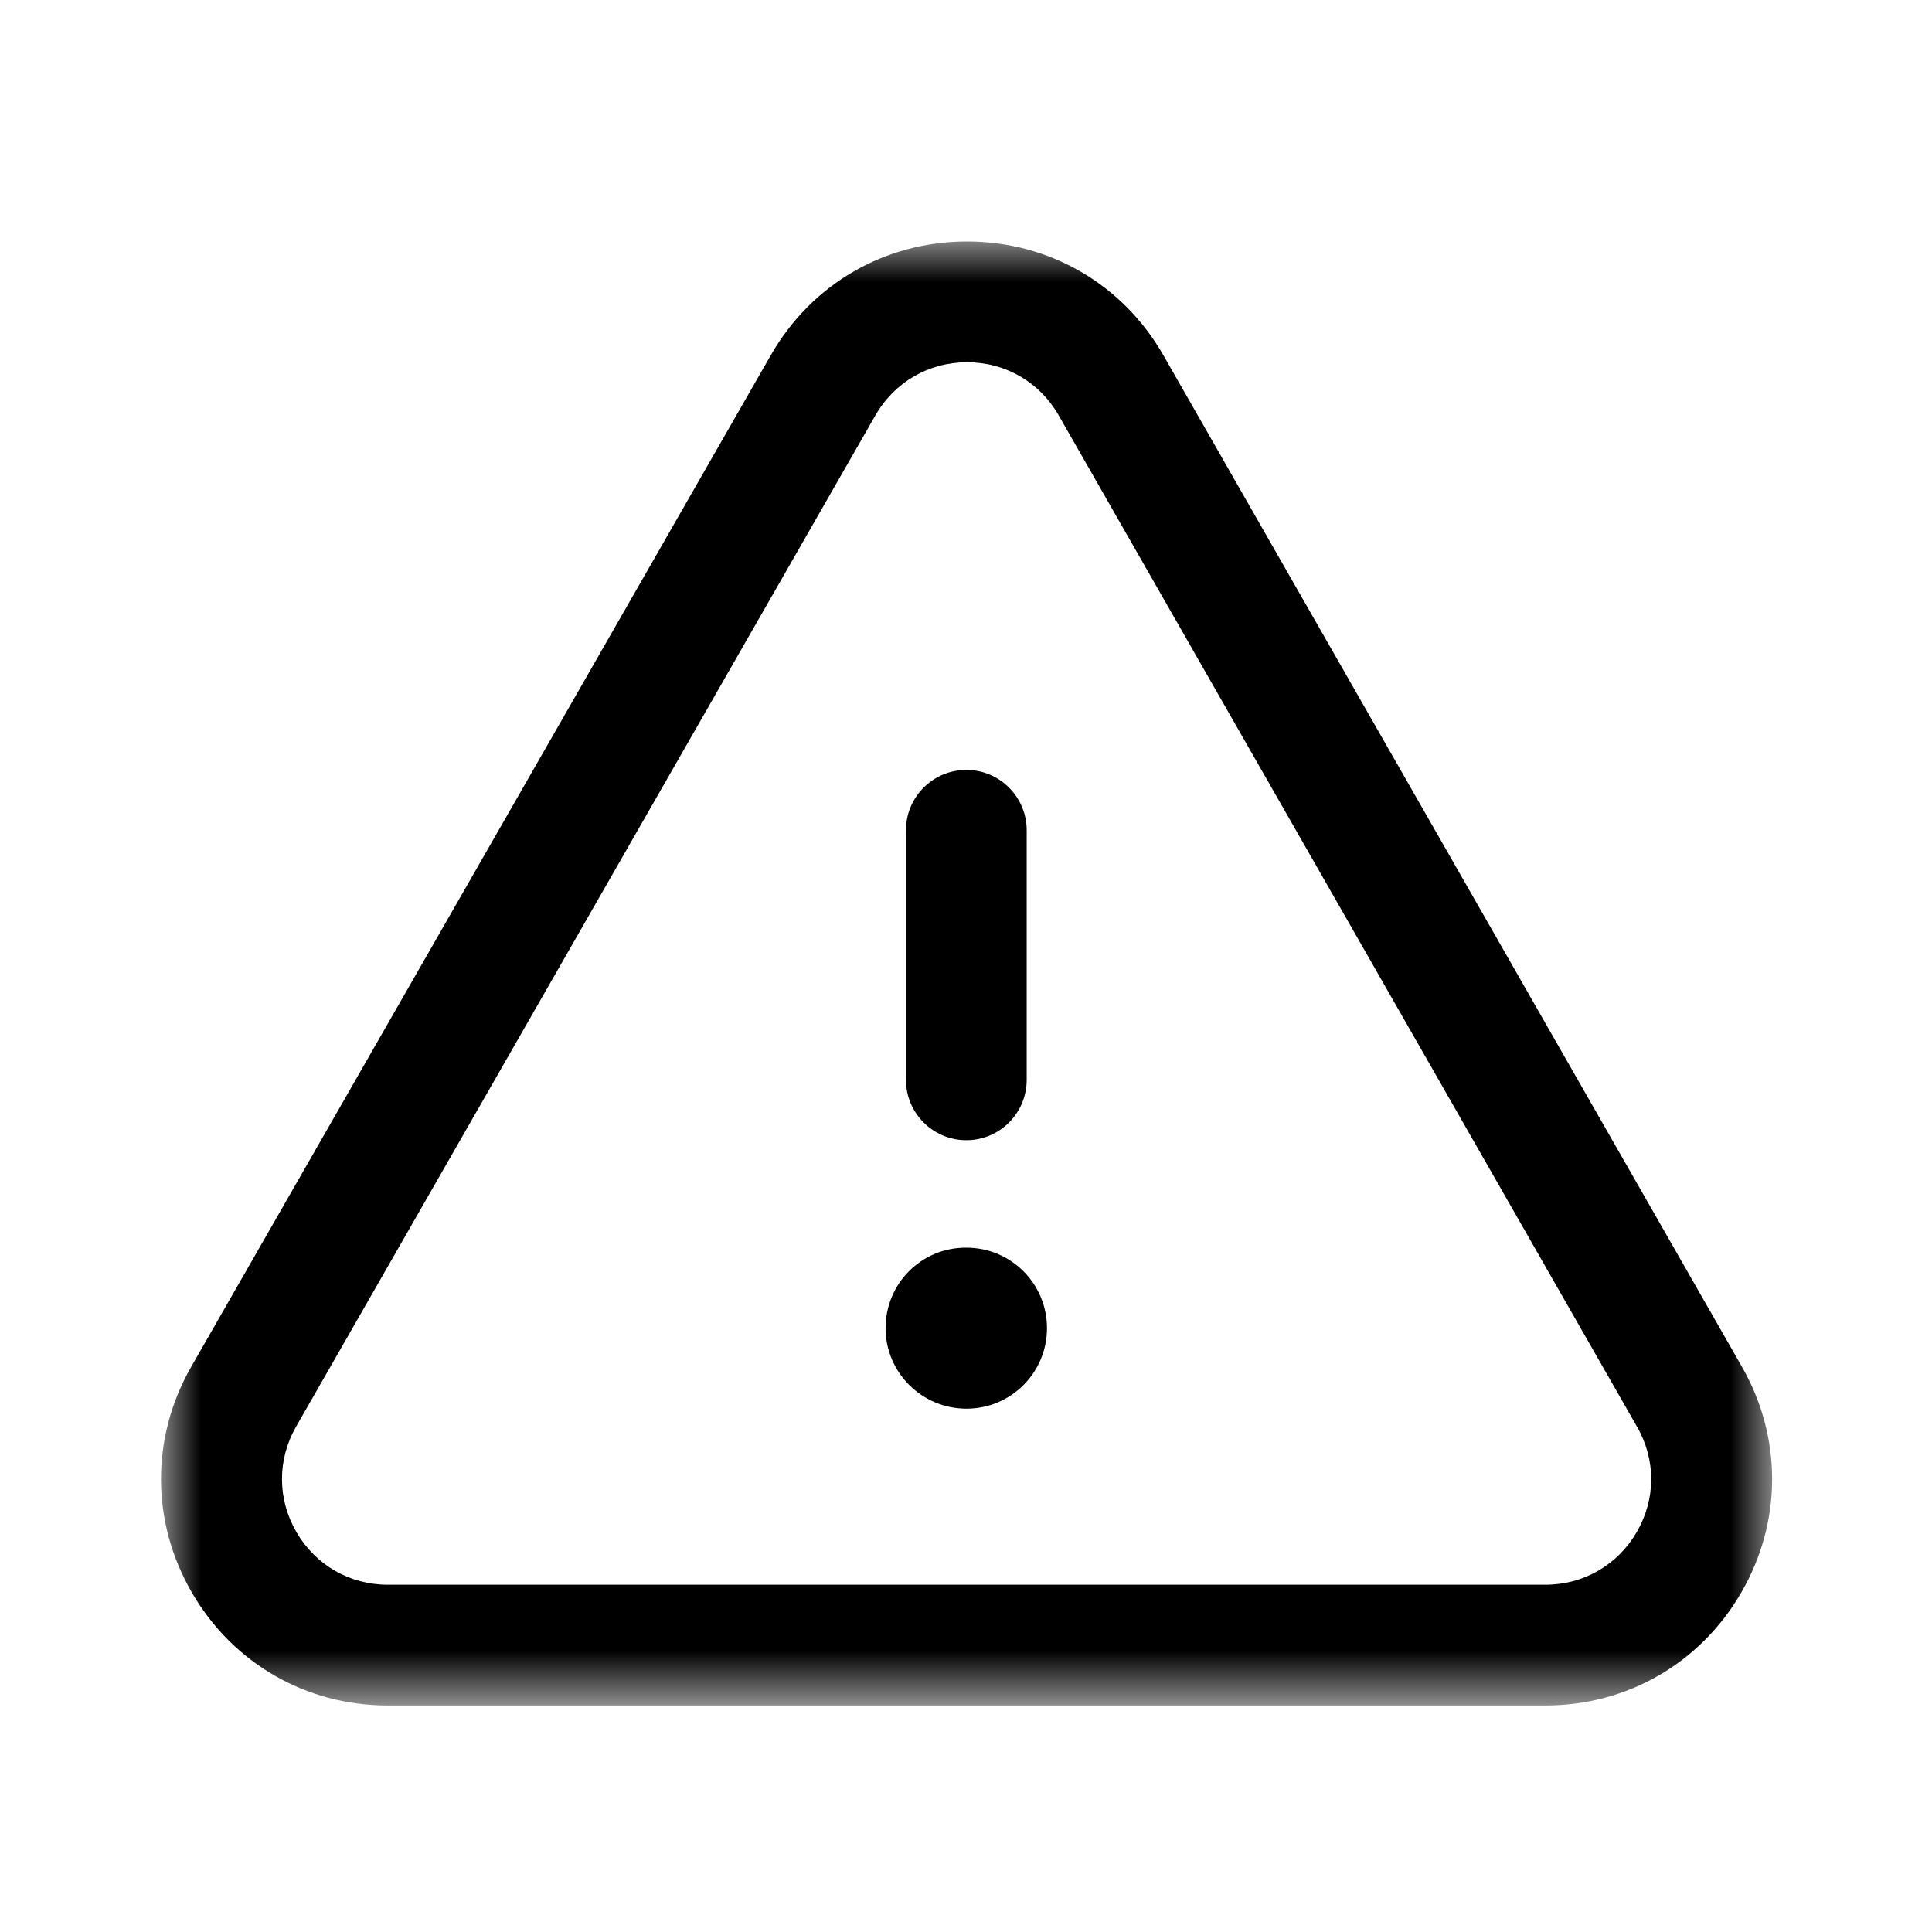 <svg width="24" height="24" viewBox="0 0 24 24" fill="none" xmlns="http://www.w3.org/2000/svg">
<mask id="mask0_1_2852" style="mask-type:alpha" maskUnits="userSpaceOnUse" x="2" y="3" width="21" height="19">
<path fill-rule="evenodd" clip-rule="evenodd" d="M2 3H22.014V21.186H2V3Z" fill="white"/>
</mask>
<g mask="url(#mask0_1_2852)">
<path fill-rule="evenodd" clip-rule="evenodd" d="M12.013 4.5C11.537 4.5 11.113 4.746 10.875 5.159L3.677 17.724C3.443 18.134 3.445 18.623 3.682 19.032C3.919 19.441 4.343 19.686 4.816 19.686H19.199C19.671 19.686 20.095 19.441 20.332 19.032C20.57 18.623 20.572 18.134 20.336 17.724L13.151 5.159C12.914 4.746 12.49 4.5 12.013 4.5ZM19.199 21.186H4.816C3.802 21.186 2.893 20.662 2.384 19.784C1.875 18.907 1.872 17.858 2.375 16.979L9.575 4.413C10.081 3.528 10.992 3 12.013 3H12.014C13.034 3 13.947 3.529 14.453 4.415L21.639 16.979C22.142 17.858 22.139 18.907 21.63 19.784C21.121 20.662 20.212 21.186 19.199 21.186Z" fill="black"/>
</g>
<path fill-rule="evenodd" clip-rule="evenodd" d="M12.004 14.164C11.59 14.164 11.254 13.828 11.254 13.414V10.314C11.254 9.9 11.59 9.564 12.004 9.564C12.418 9.564 12.754 9.9 12.754 10.314V13.414C12.754 13.828 12.418 14.164 12.004 14.164Z" fill="black"/>
<path fill-rule="evenodd" clip-rule="evenodd" d="M12.006 17.499C11.453 17.499 11.001 17.052 11.001 16.499C11.001 15.946 11.444 15.499 11.996 15.499H12.006C12.559 15.499 13.006 15.946 13.006 16.499C13.006 17.052 12.559 17.499 12.006 17.499Z" fill="black"/>
</svg>
